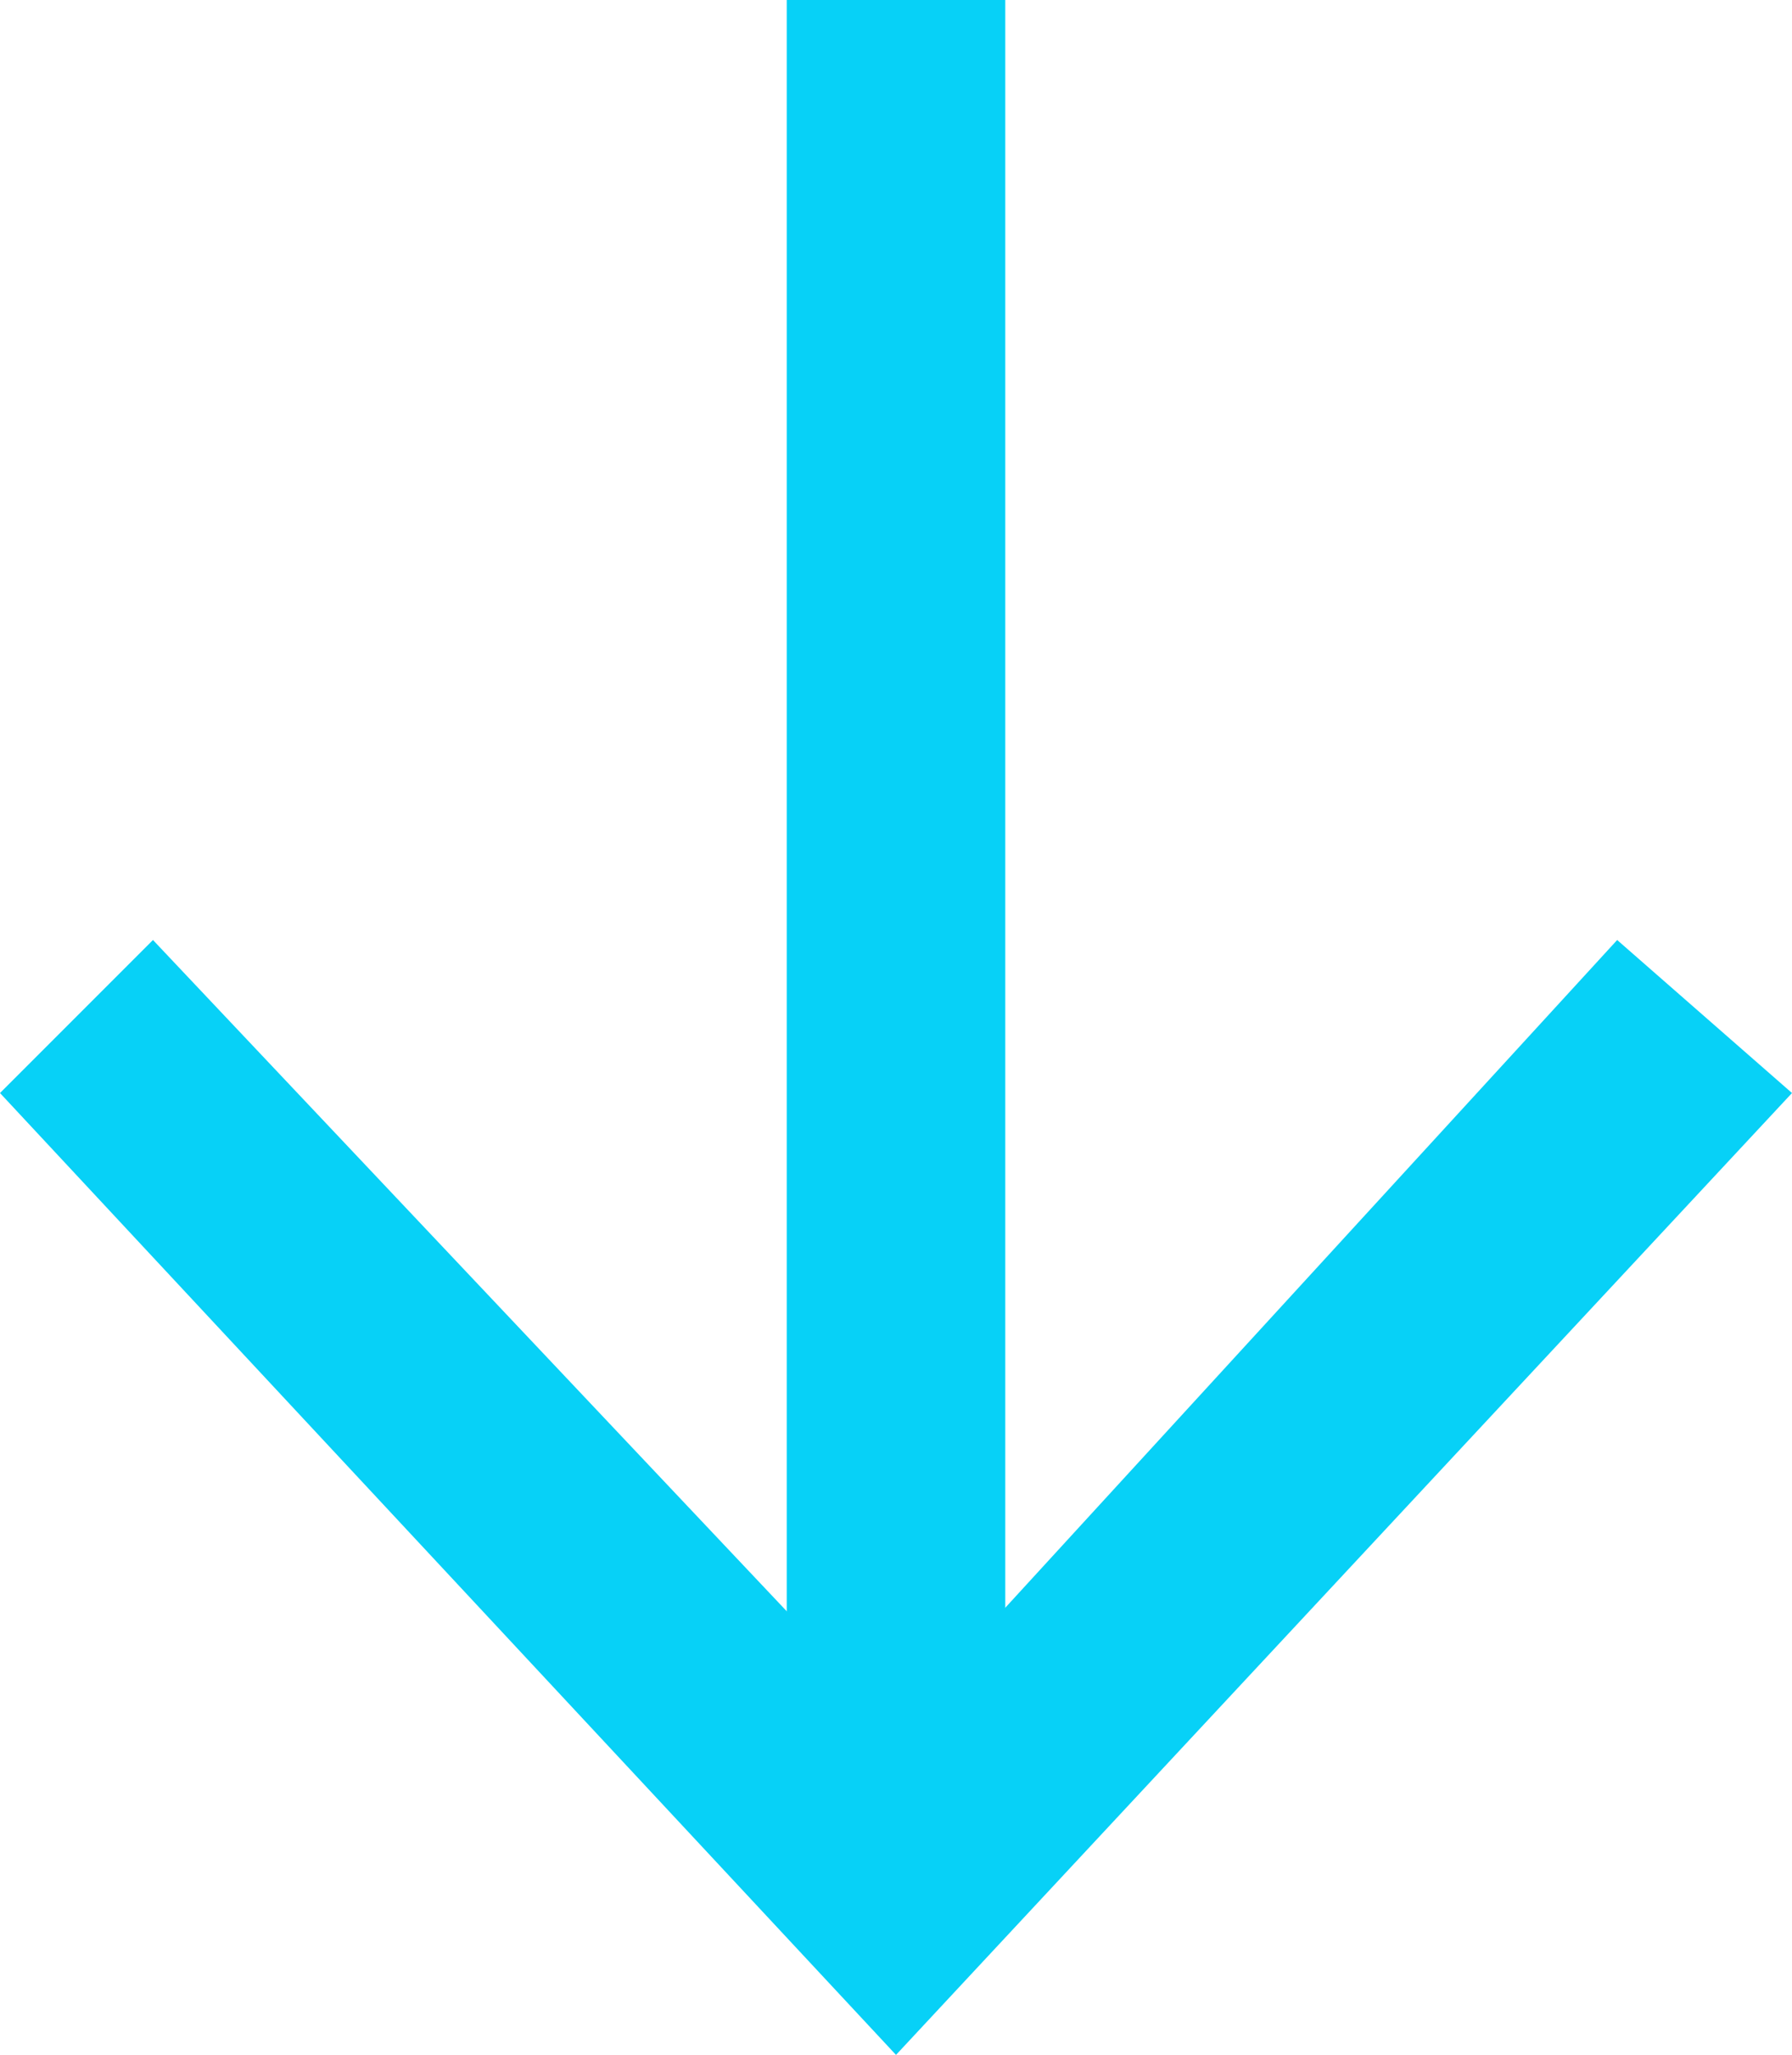 <?xml version="1.0" encoding="utf-8"?>
<!-- Generator: Adobe Illustrator 19.1.0, SVG Export Plug-In . SVG Version: 6.00 Build 0)  -->
<svg version="1.1" id="Layer_1" xmlns="http://www.w3.org/2000/svg" xmlns:xlink="http://www.w3.org/1999/xlink" x="0px" y="0px"
	 viewBox="0 0 8.2 9.4" enable-background="new 0 0 8.2 9.4" xml:space="preserve">
<g>
	<rect x="3.6" fill="#07D1F7" width="1" height="8.7"/>
	<polygon fill="#07D1F7" points="4.1,9.4 0,5 0.7,4.3 4.1,7.9 7.4,4.3 8.2,5 	"/>
</g>
</svg>
